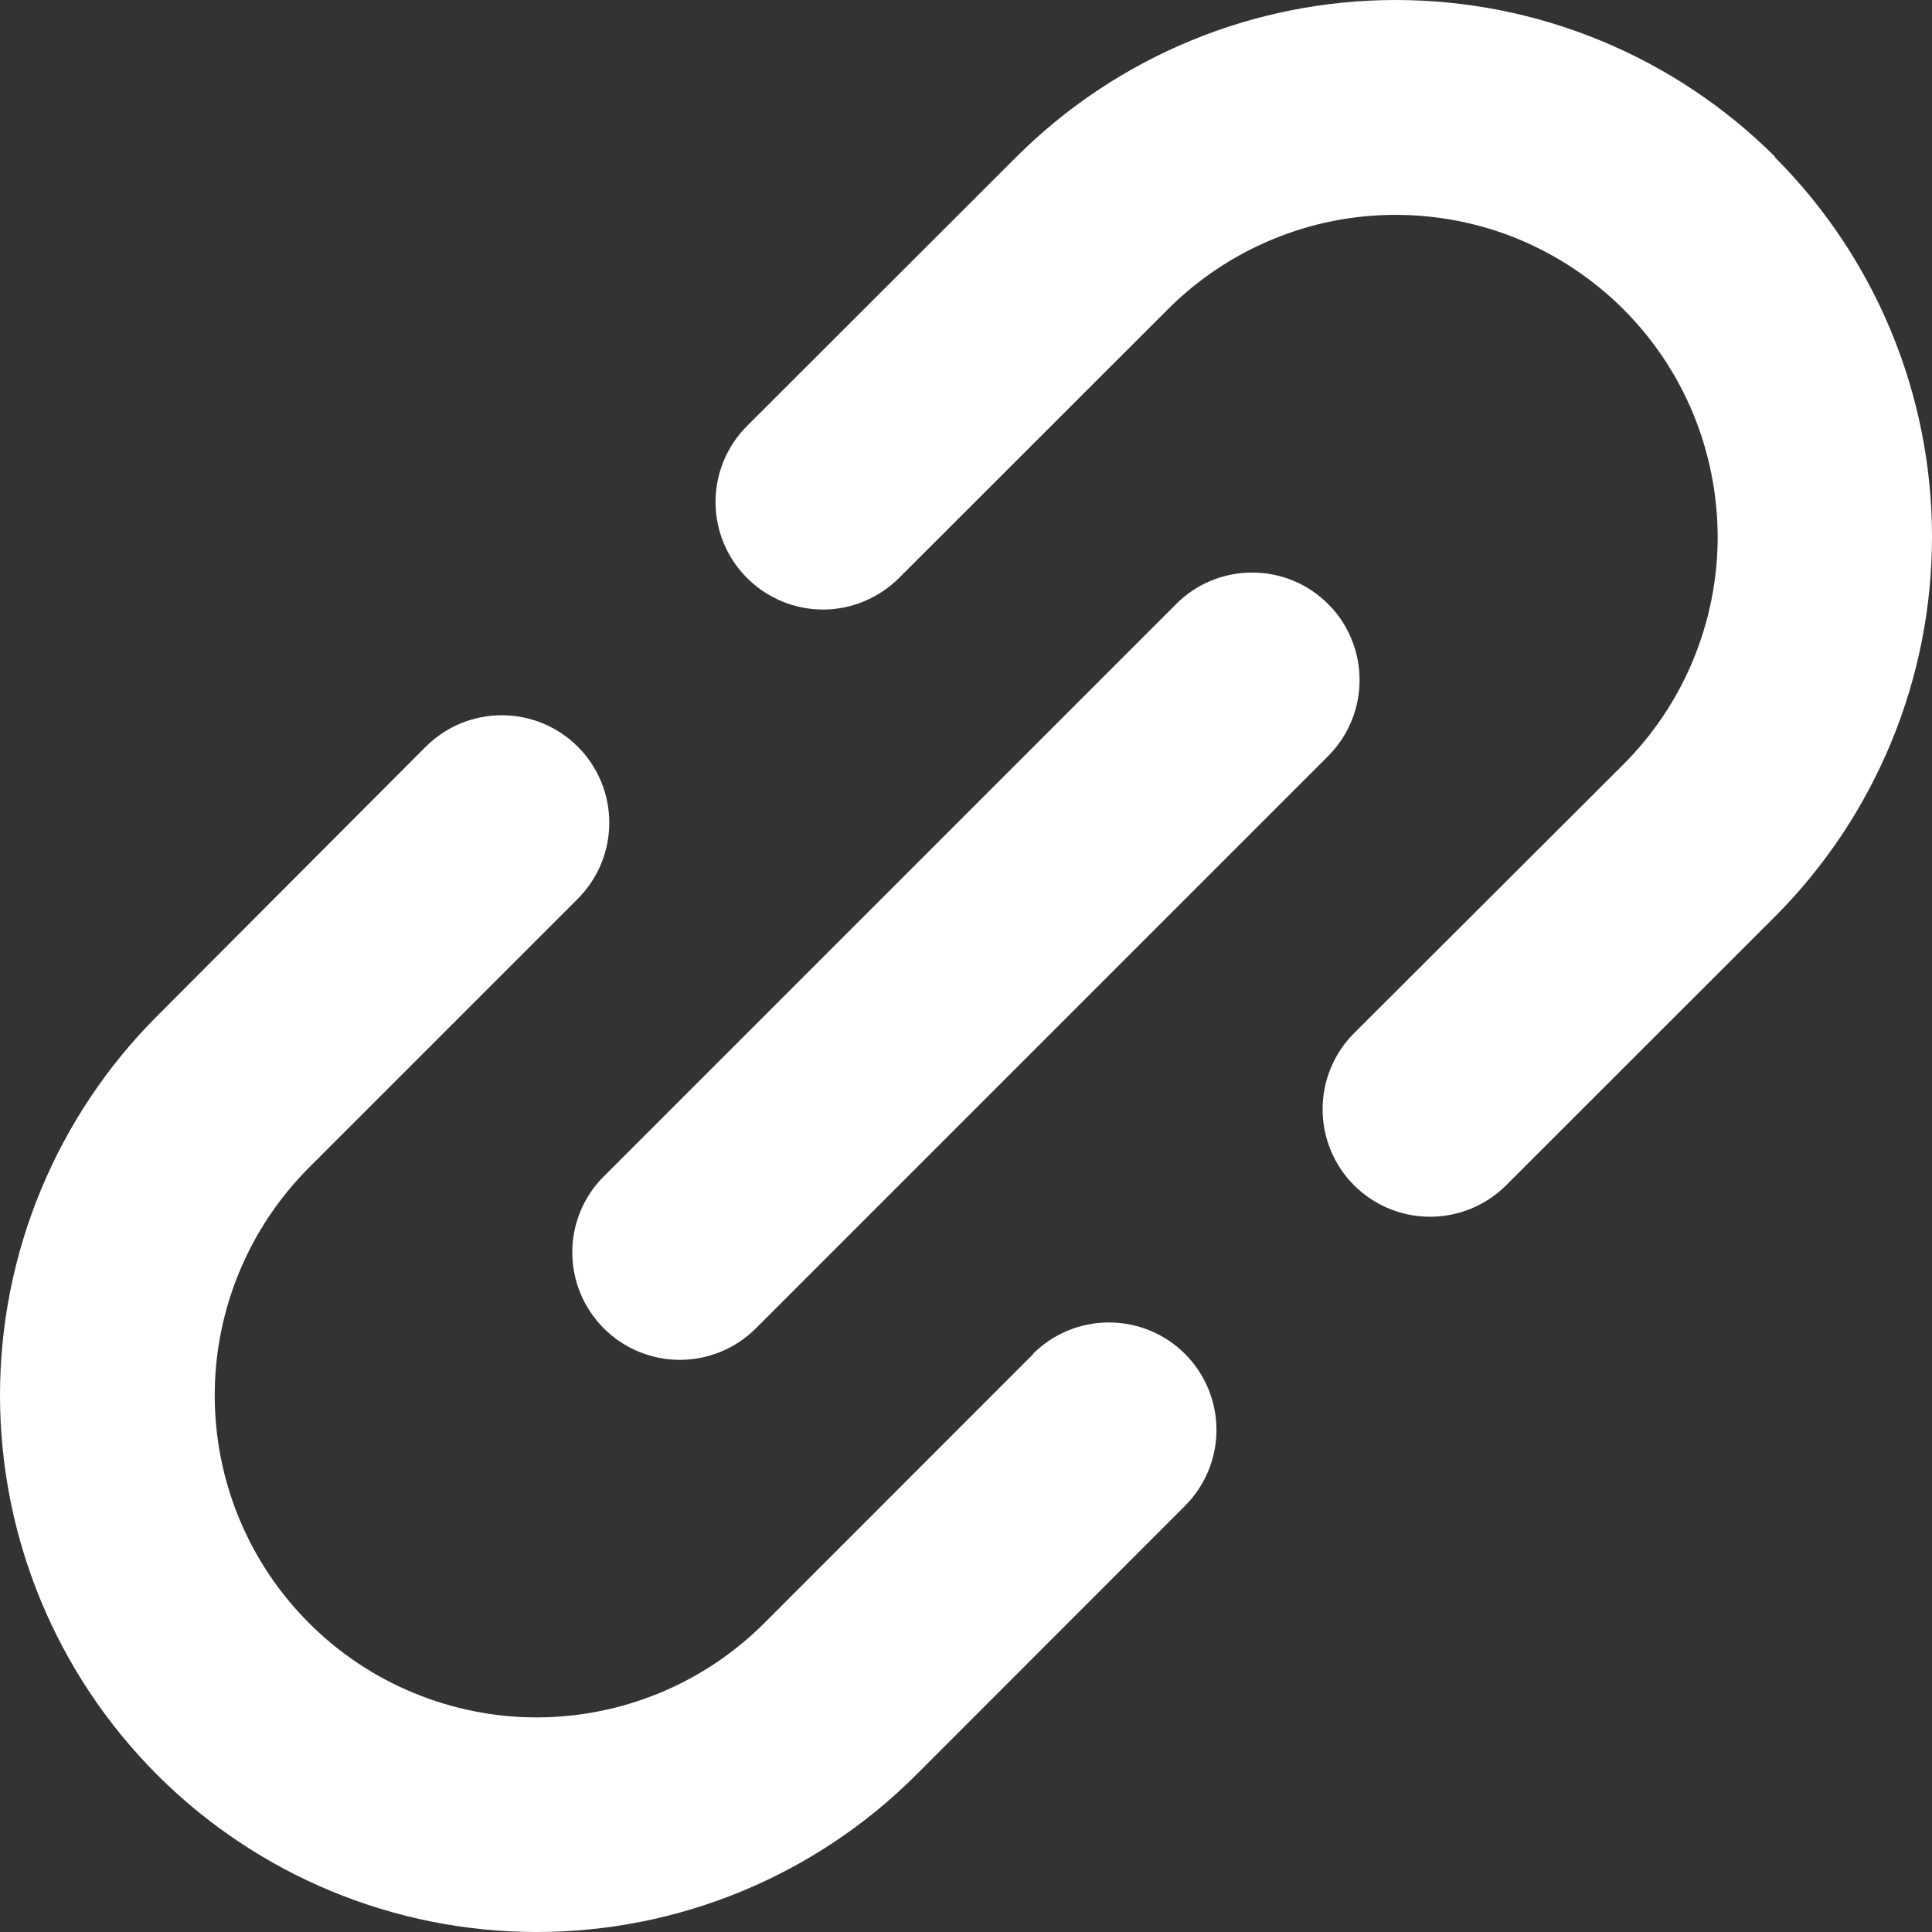 <svg xmlns="http://www.w3.org/2000/svg" width="14" height="14" viewBox="0 0 14 14" fill="none">
  <rect x="0" y="0" width="14" height="14" fill="#333333" stroke="none"/>
  <path d="M4.376 8.524L8.523 4.377C8.595 4.305 8.681 4.247 8.775 4.208C8.87 4.169 8.971 4.149 9.073 4.149C9.176 4.149 9.277 4.169 9.372 4.208C9.466 4.247 9.552 4.305 9.624 4.377C9.697 4.449 9.754 4.535 9.793 4.63C9.832 4.724 9.852 4.825 9.852 4.928C9.852 5.03 9.832 5.131 9.793 5.226C9.754 5.32 9.697 5.406 9.624 5.479L5.477 9.626C5.331 9.772 5.133 9.854 4.926 9.854C4.72 9.854 4.522 9.772 4.376 9.626C4.229 9.48 4.147 9.281 4.147 9.075C4.147 8.868 4.229 8.67 4.376 8.524ZM12.864 1.137C12.134 0.409 11.145 -0 10.114 -0C9.083 -0 8.095 0.409 7.365 1.137L5.413 3.087C5.267 3.233 5.185 3.431 5.185 3.638C5.185 3.844 5.267 4.042 5.413 4.188C5.559 4.334 5.757 4.417 5.964 4.417C6.17 4.417 6.368 4.334 6.515 4.188L8.463 2.241C8.68 2.024 8.937 1.852 9.22 1.735C9.503 1.617 9.806 1.557 10.113 1.557C10.419 1.557 10.723 1.617 11.006 1.734C11.289 1.852 11.546 2.024 11.763 2.24C11.98 2.457 12.152 2.714 12.269 2.997C12.386 3.28 12.446 3.584 12.447 3.89C12.447 4.197 12.386 4.5 12.269 4.783C12.152 5.066 11.98 5.323 11.763 5.54L9.812 7.487C9.666 7.633 9.584 7.831 9.584 8.038C9.584 8.245 9.666 8.443 9.812 8.589C9.958 8.735 10.156 8.817 10.363 8.817C10.569 8.817 10.768 8.735 10.914 8.589L12.863 6.641C13.591 5.911 14 4.921 14 3.89C14 2.858 13.59 1.869 12.861 1.139L12.864 1.137ZM7.487 9.812L5.539 11.761C5.322 11.978 5.065 12.15 4.782 12.267C4.499 12.384 4.195 12.445 3.889 12.445C3.582 12.445 3.279 12.384 2.996 12.267C2.713 12.15 2.455 11.978 2.239 11.761C1.801 11.323 1.556 10.73 1.556 10.111C1.556 9.492 1.802 8.899 2.239 8.461L4.187 6.513C4.259 6.44 4.317 6.354 4.356 6.26C4.395 6.165 4.415 6.064 4.415 5.962C4.415 5.86 4.395 5.758 4.356 5.664C4.317 5.569 4.259 5.483 4.187 5.411C4.115 5.339 4.029 5.281 3.934 5.242C3.84 5.203 3.738 5.183 3.636 5.183C3.534 5.183 3.433 5.203 3.338 5.242C3.244 5.281 3.158 5.339 3.085 5.411L1.139 7.362C0.41 8.091 -6.07534e-05 9.08 6.75784e-09 10.111C6.0767e-05 11.143 0.41 12.132 1.139 12.861C1.869 13.591 2.858 14 3.889 14C4.921 14 5.91 13.59 6.639 12.861L8.587 10.912C8.733 10.766 8.815 10.568 8.815 10.362C8.815 10.155 8.733 9.957 8.587 9.811C8.441 9.665 8.243 9.583 8.036 9.583C7.829 9.583 7.631 9.665 7.485 9.811L7.487 9.812Z" fill="white"/>
</svg>
